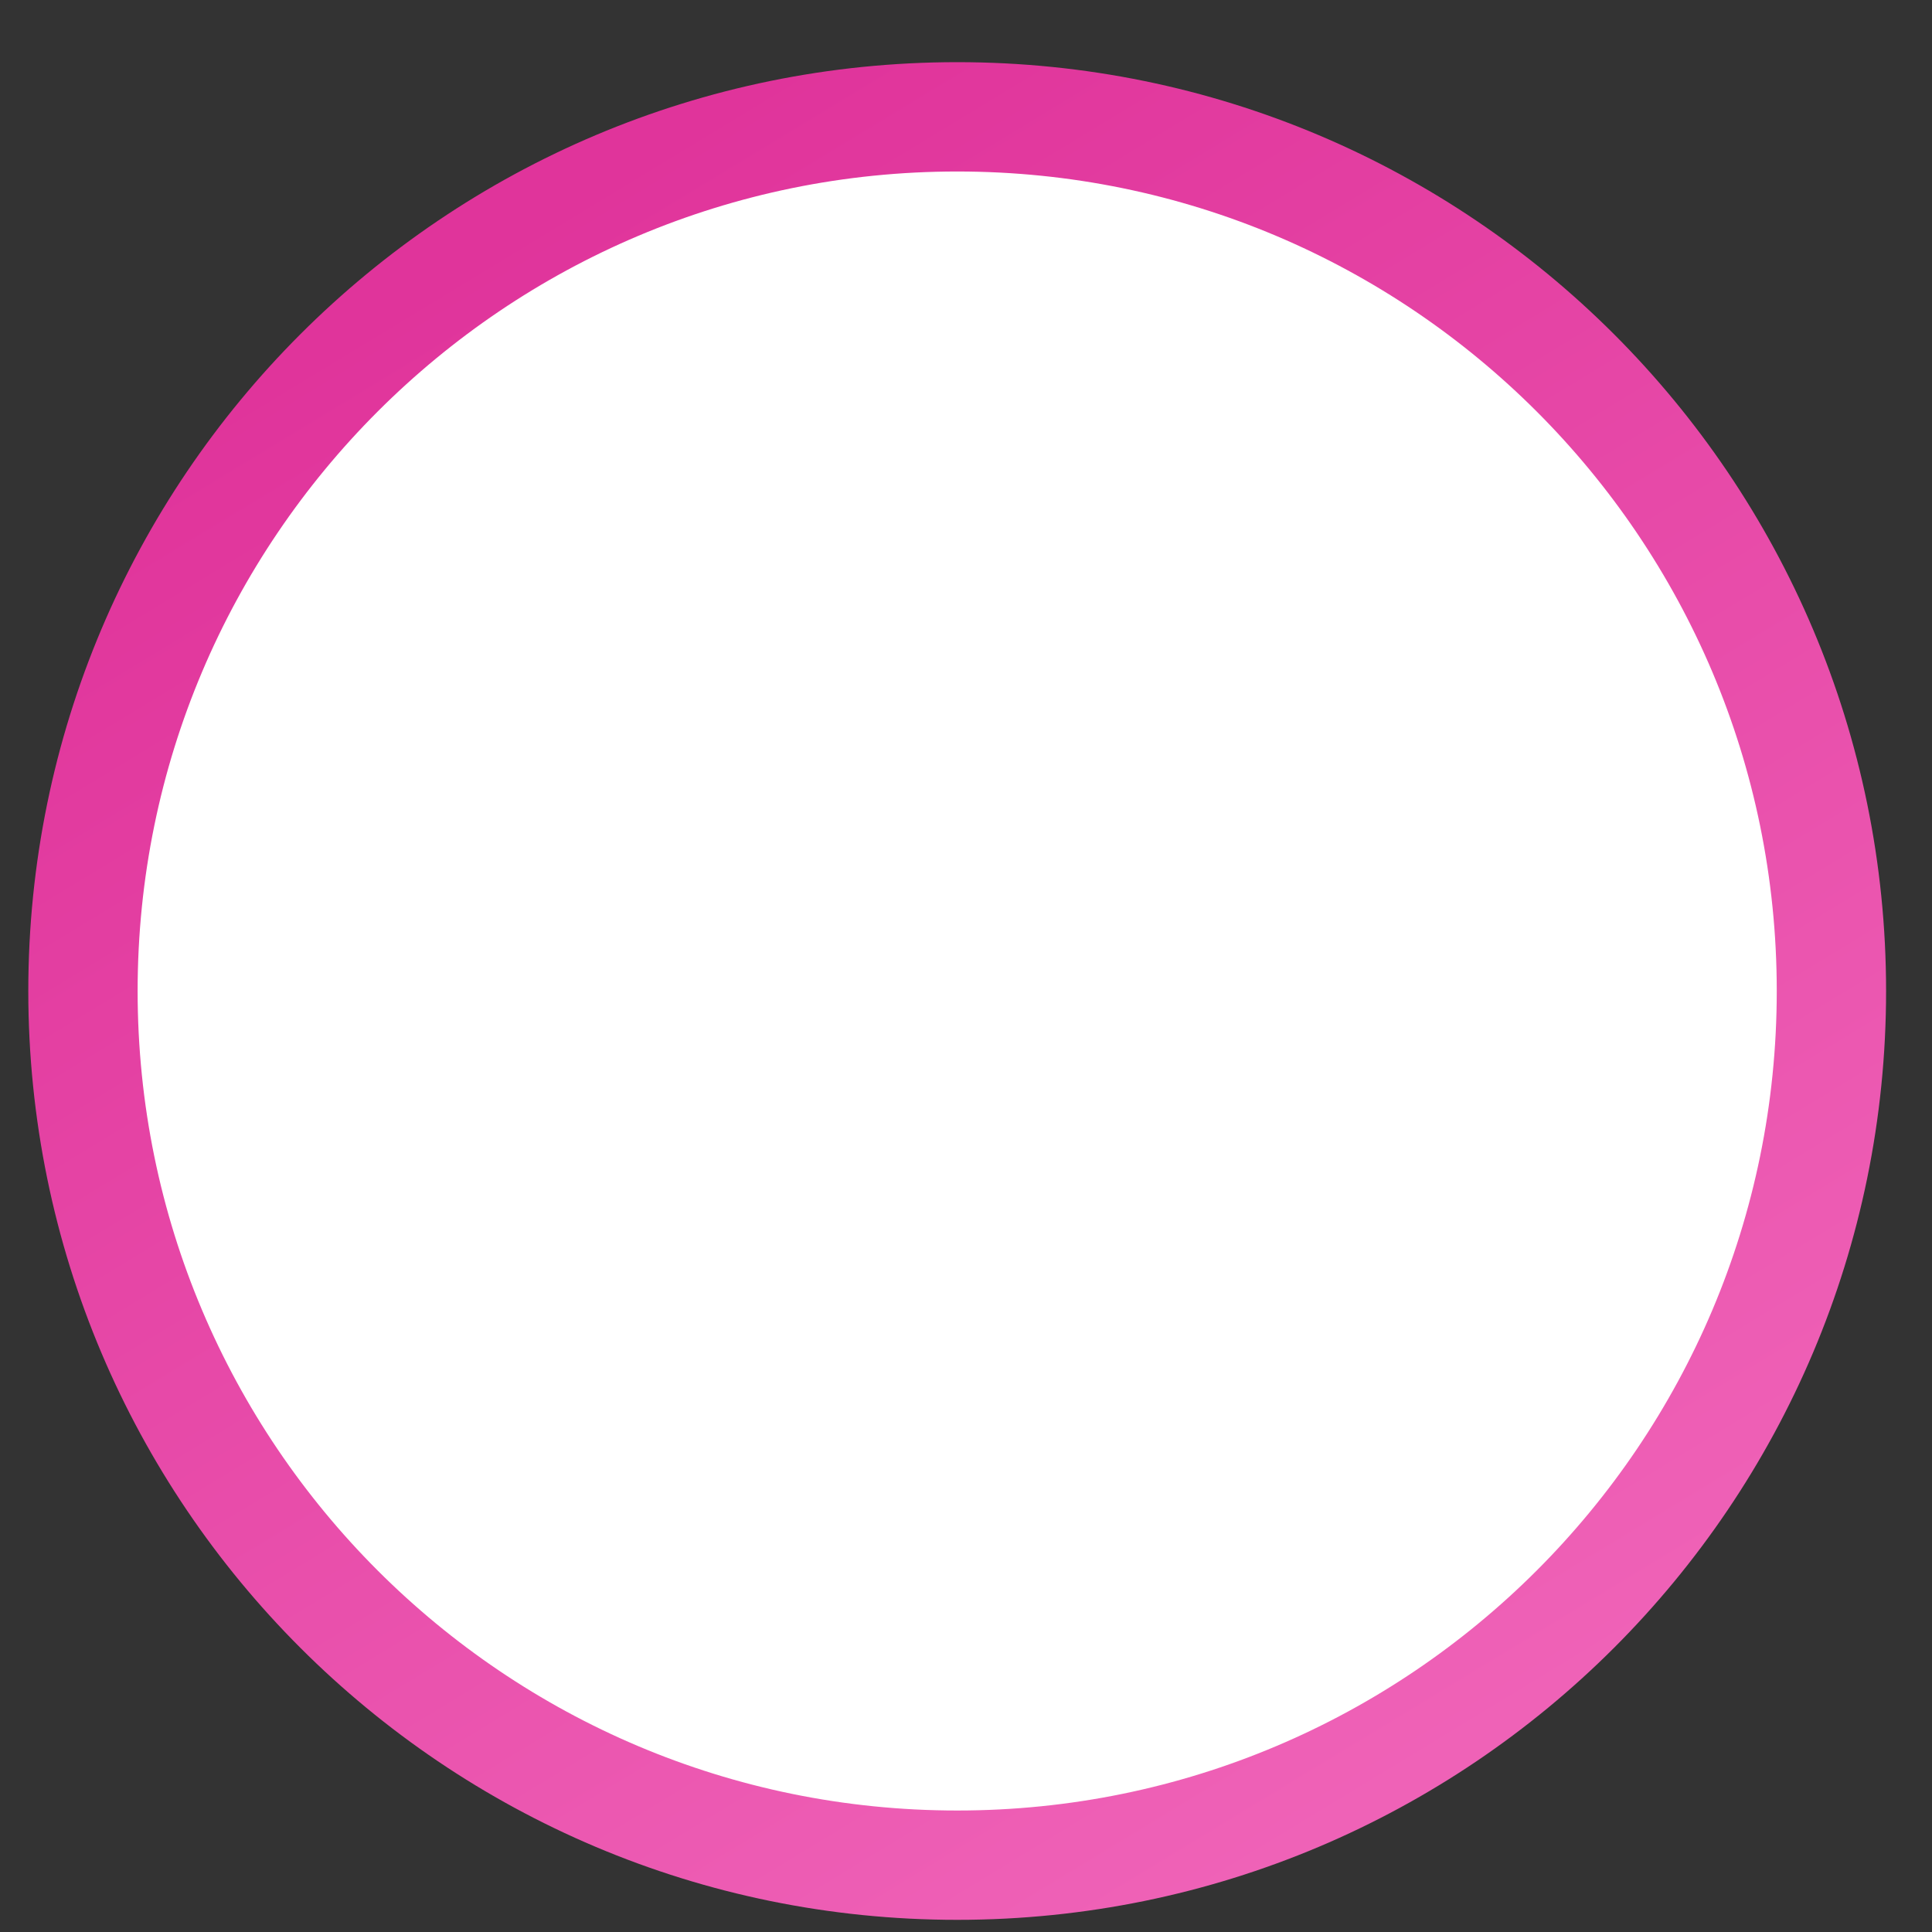 <svg preserveAspectRatio="none" width="17" height="17" viewBox="0 0 17 17" fill="none" xmlns="http://www.w3.org/2000/svg">
<rect x="0" y="0" width="17" height="17" fill="#333333" stroke="none"/>
<path vector-effect="non-scaling-stroke" d="M8.423 16.412C12.671 16.412 16.115 12.969 16.115 8.72C16.115 4.472 12.671 1.028 8.423 1.028C4.174 1.028 0.73 4.472 0.73 8.72C0.73 12.969 4.174 16.412 8.423 16.412Z" fill="white" stroke="url(#paint0_linear_1_3120)" stroke-width="0.962"/>
<defs>
<linearGradient vector-effect="non-scaling-stroke" id="paint0_linear_1_3120" x1="4.577" y1="1.989" x2="12.75" y2="15.451" gradientUnits="userSpaceOnUse">
<stop stop-color="#E0349B"/>
<stop offset="1" stop-color="#EF62B7"/>
</linearGradient>
</defs>
</svg>
